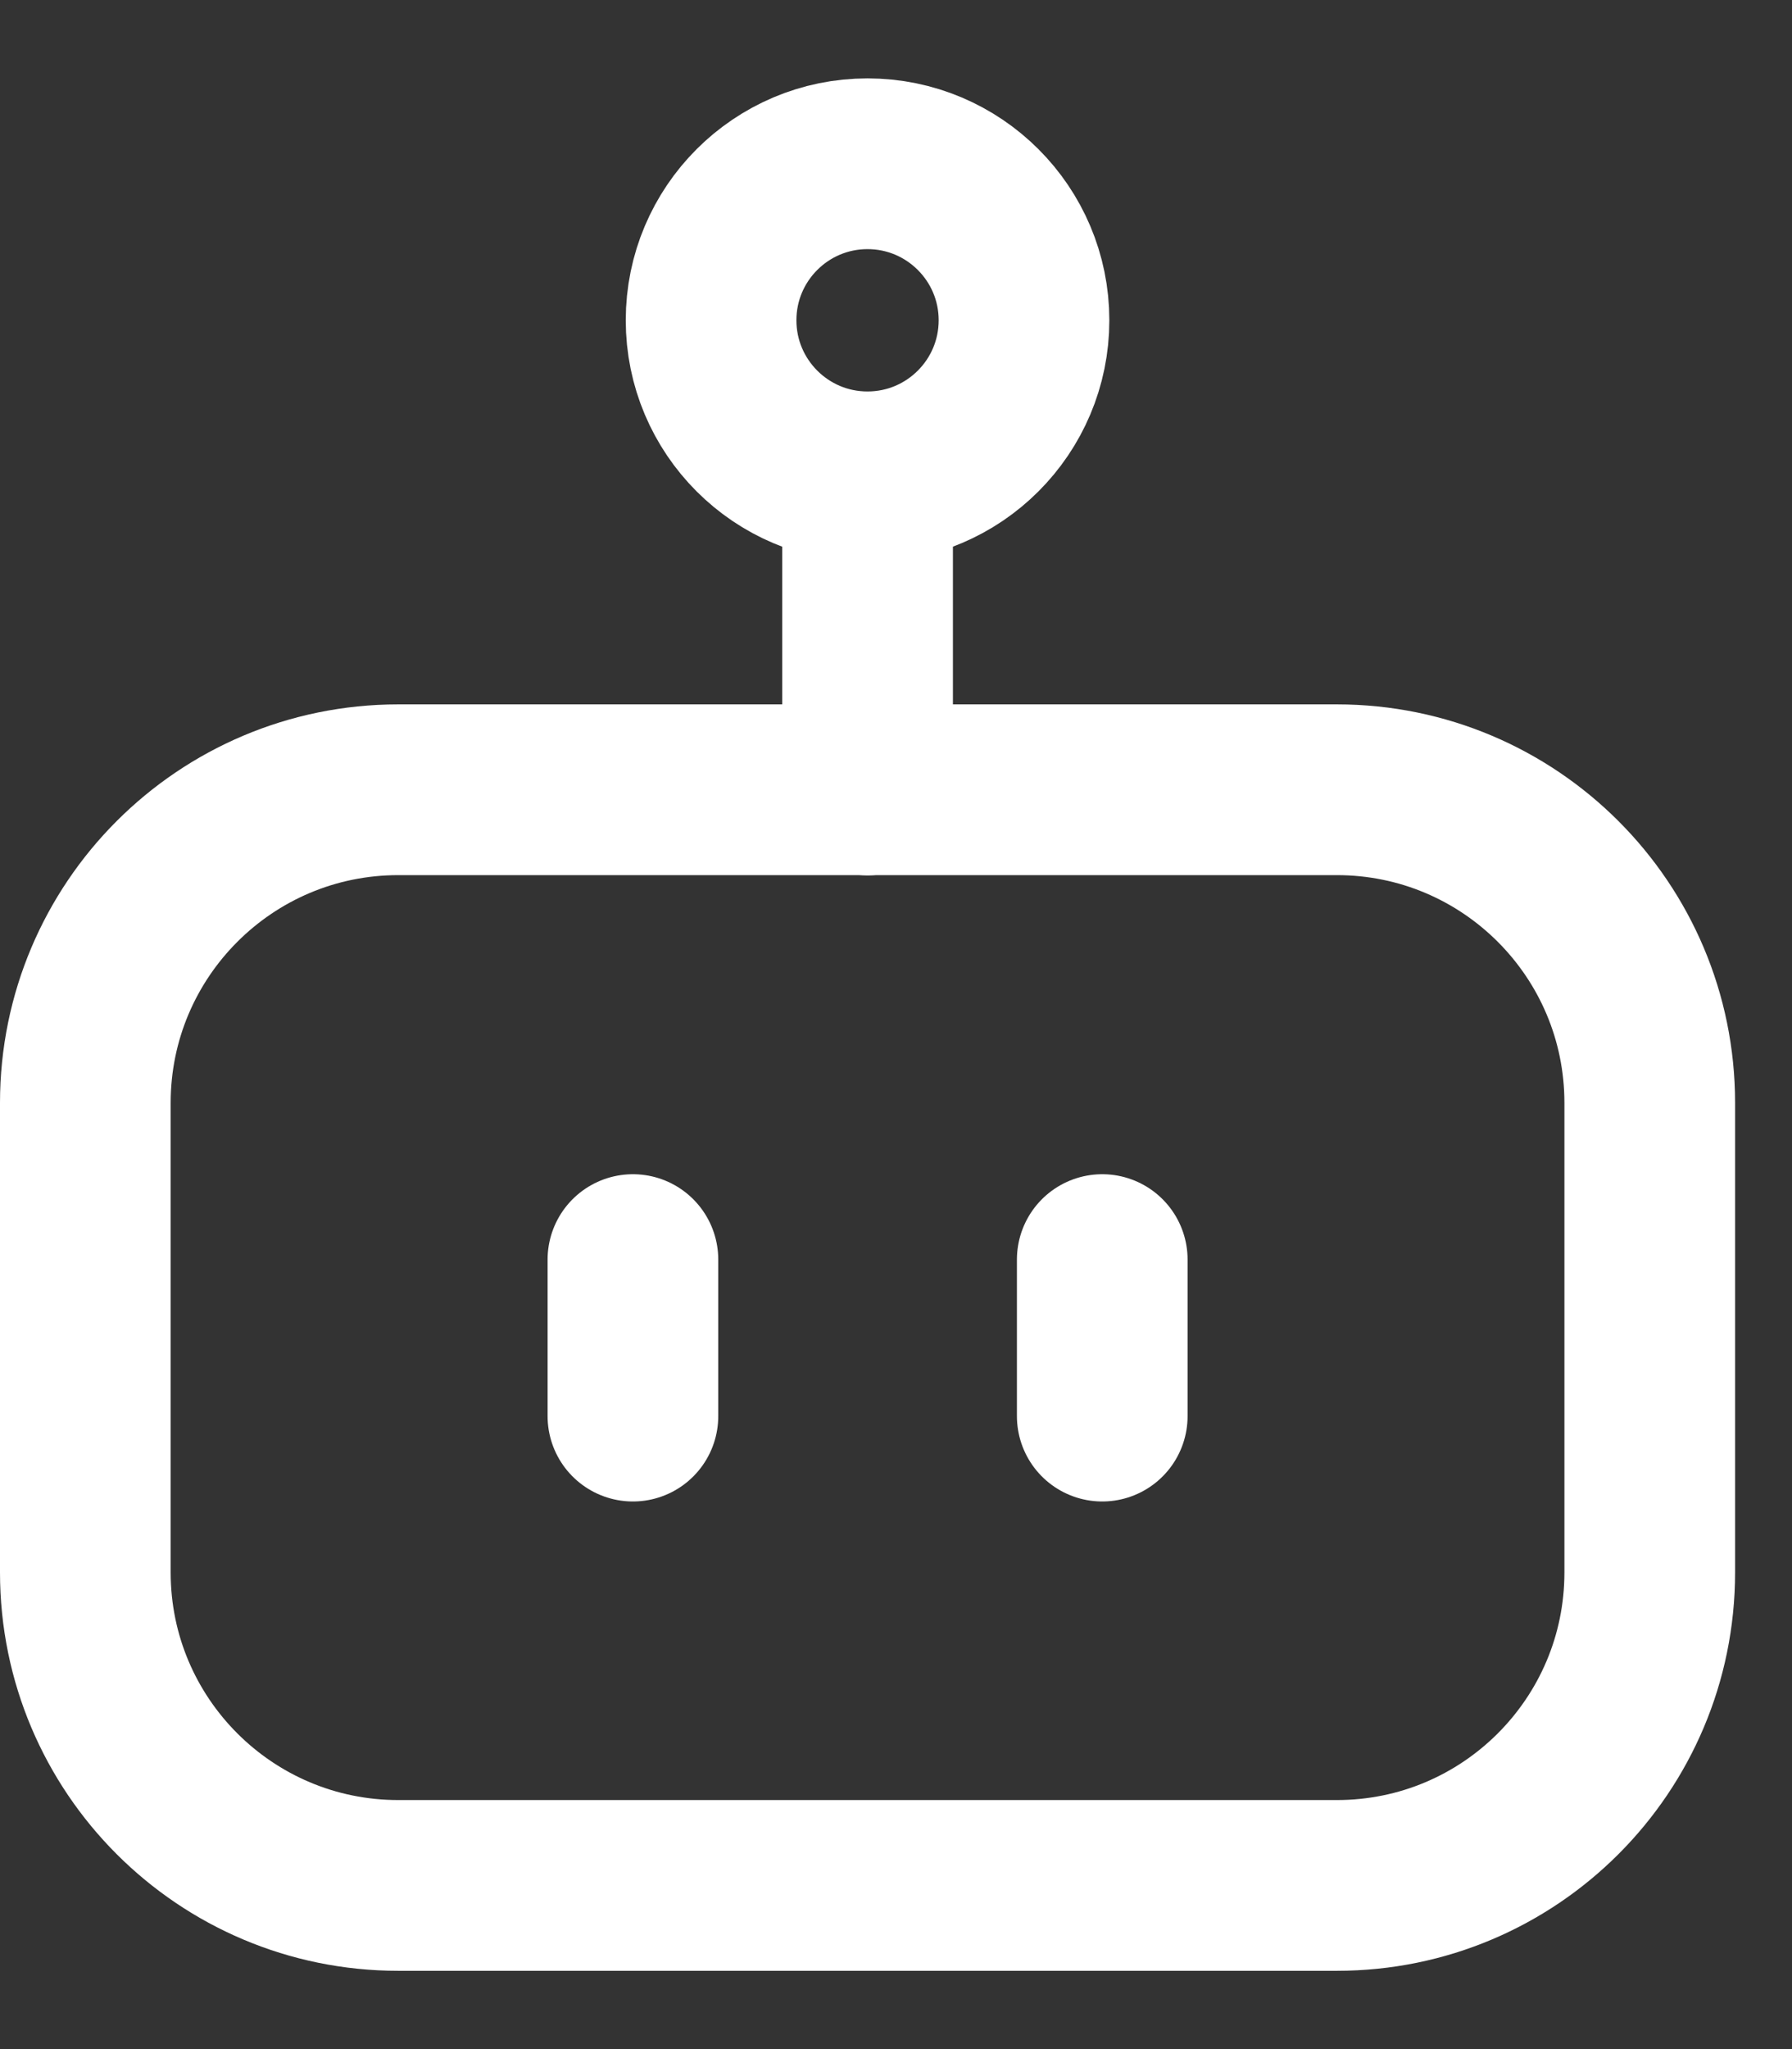 <svg width="21" height="24" viewBox="0 0 21 24" fill="none" xmlns="http://www.w3.org/2000/svg">
<rect x="0" y="0" width="21" height="24" fill="#333333" stroke="none"/>
<path d="M15.667 9.25H4.667C2.642 9.25 1 10.892 1 12.917V18.417C1 20.442 2.642 22.083 4.667 22.083H15.667C17.692 22.083 19.333 20.442 19.333 18.417V12.917C19.333 10.892 17.692 9.25 15.667 9.25Z" stroke="white" stroke-width="2" stroke-linecap="round" stroke-linejoin="round"/>
<path d="M10.166 5.585C11.179 5.585 12 4.764 12 3.751C12 2.739 11.179 1.918 10.166 1.918C9.154 1.918 8.333 2.739 8.333 3.751C8.333 4.764 9.154 5.585 10.166 5.585Z" stroke="white" stroke-width="2" stroke-linecap="round" stroke-linejoin="round"/>
<path d="M10.167 5.586V9.253M7.417 16.586V14.753M12.917 14.753V16.586" stroke="white" stroke-width="2" stroke-linecap="round" stroke-linejoin="round"/>
</svg>
